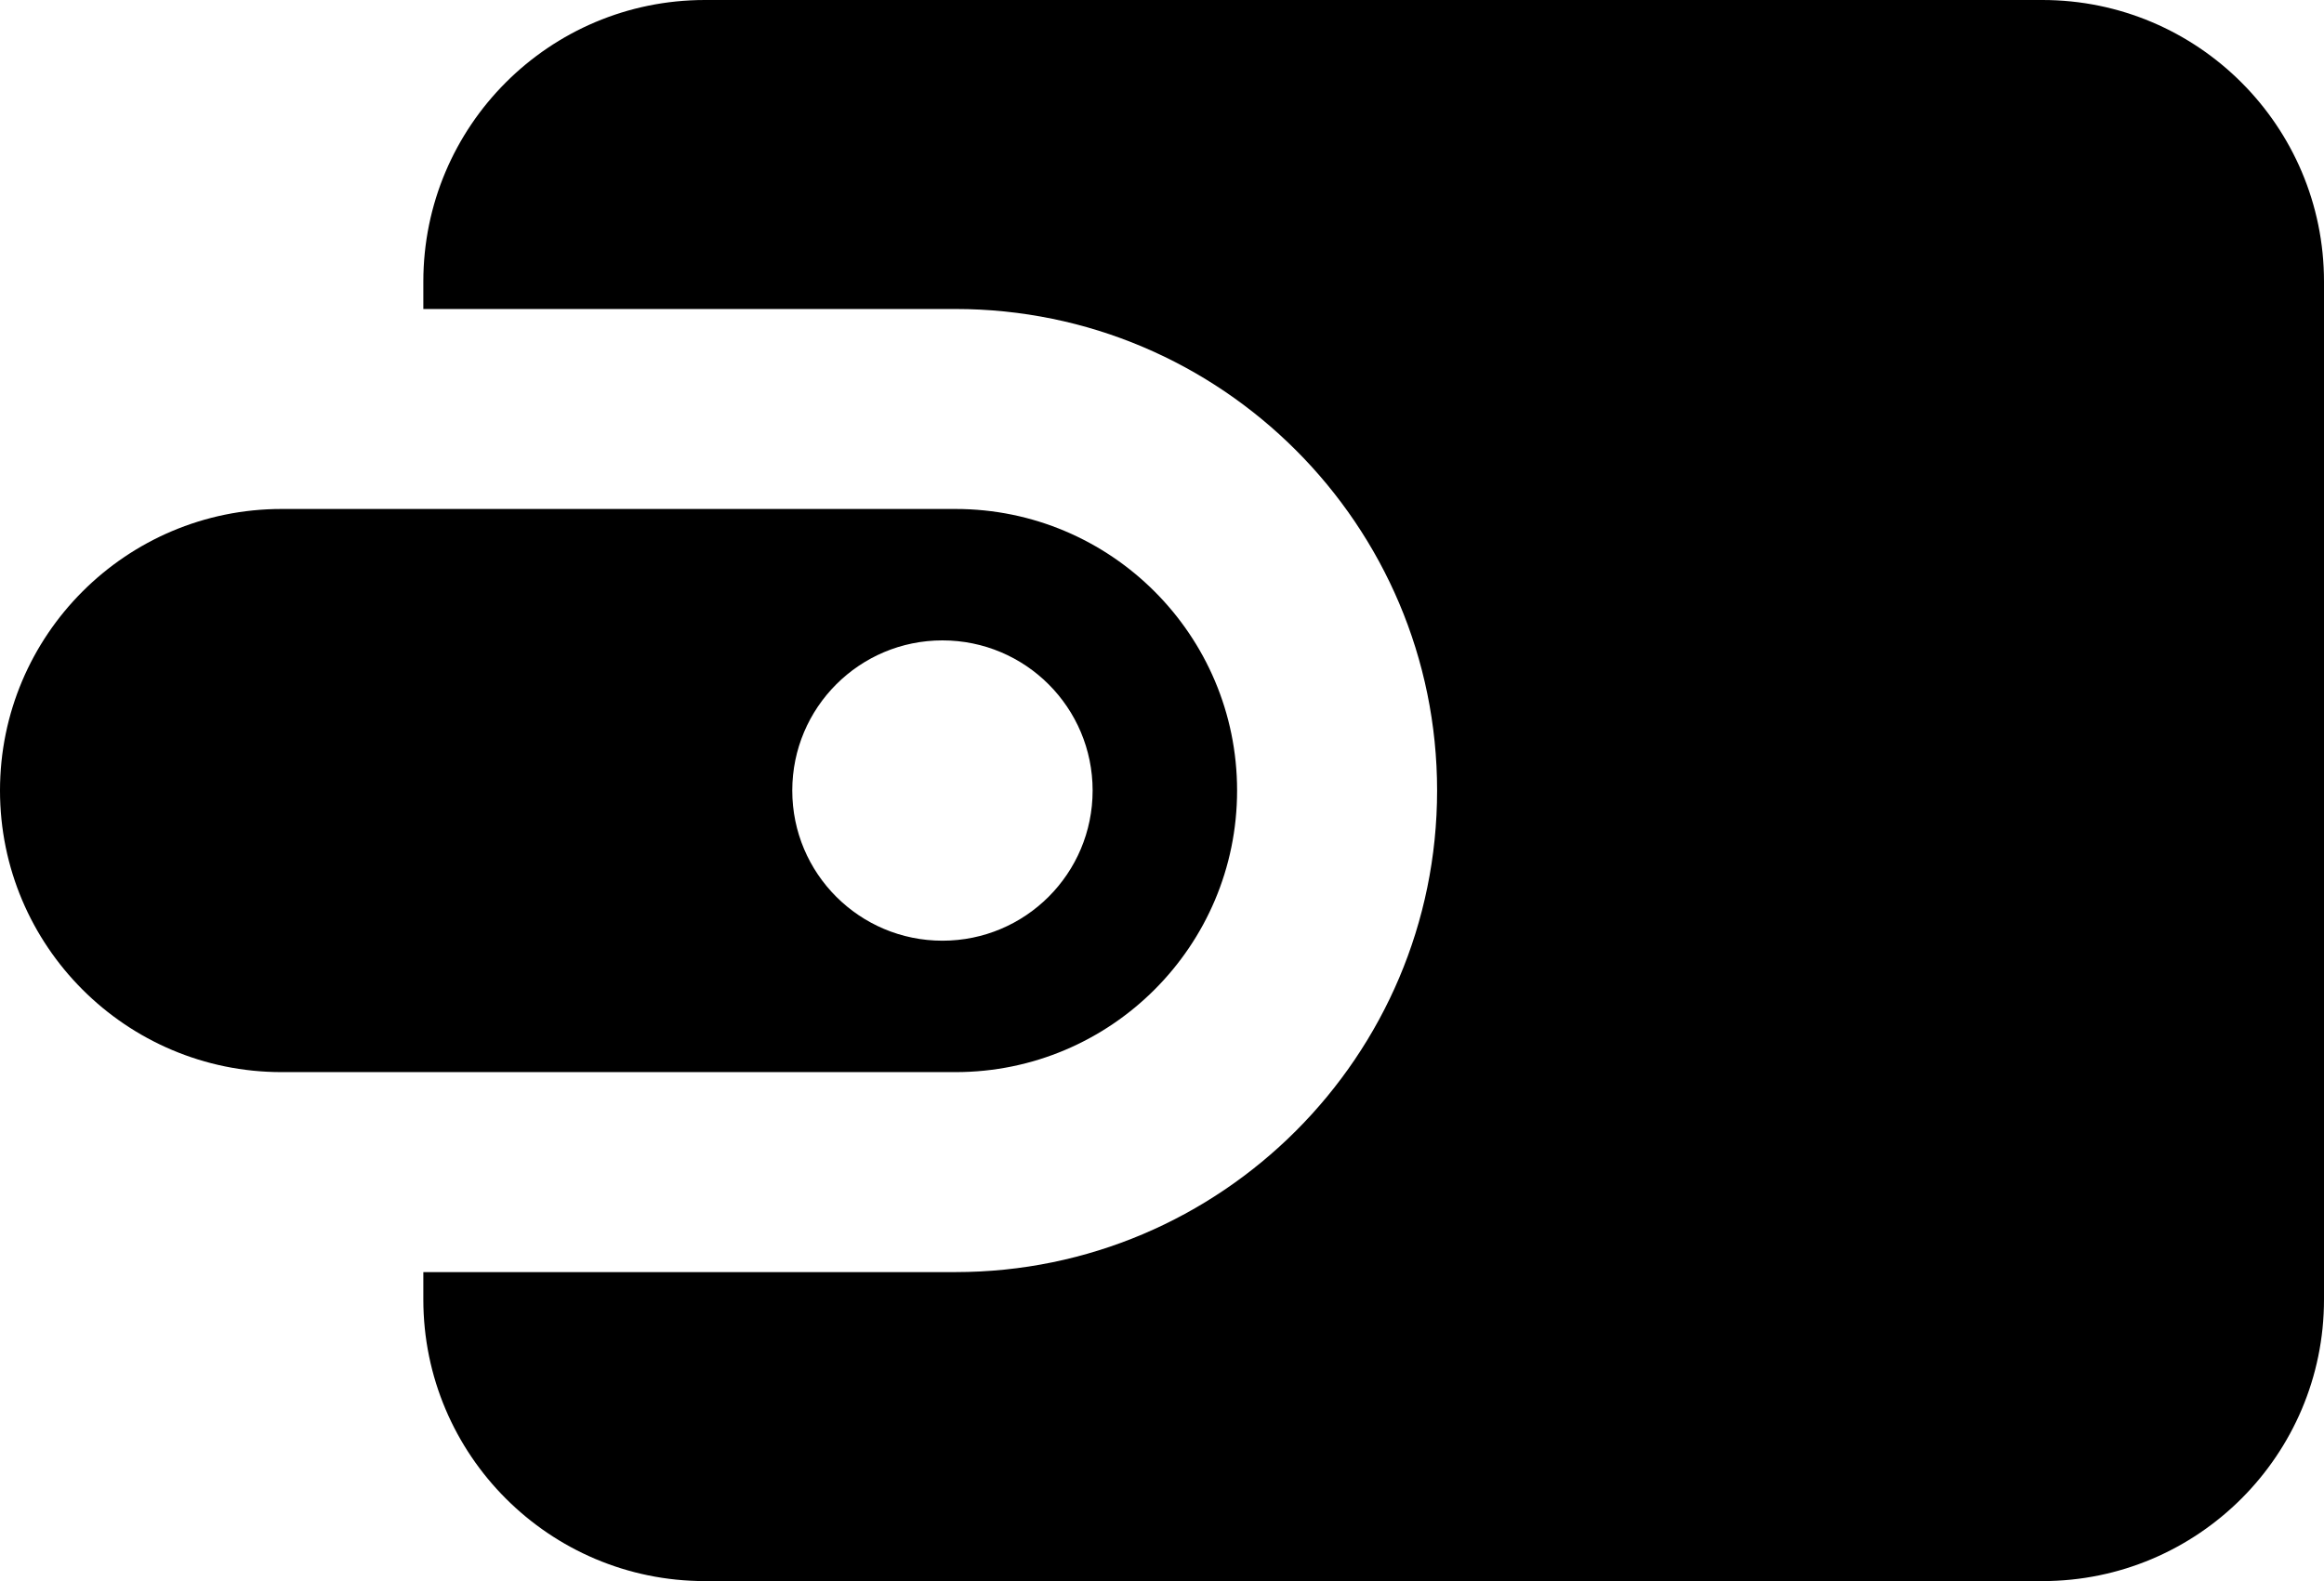 <?xml version="1.0" encoding="UTF-8"?><svg id="Layer_1" xmlns="http://www.w3.org/2000/svg" viewBox="0 0 101.67 69.18"><path d="M89.35,0H30.84C24.03,0,18.52,5.52,18.52,12.32v1.2h23.28c11.62,0,21.07,9.45,21.07,21.07s-9.45,21.07-21.07,21.07H18.52v1.2c0,6.8,5.52,12.32,12.32,12.32h58.51c6.8,0,12.32-5.52,12.32-12.32V12.32C101.67,5.52,96.15,0,89.35,0Z"/><path d="M41.8,22.27H12.32c-6.8,0-12.32,5.52-12.32,12.32s5.52,12.32,12.32,12.32h29.48c6.8,0,12.32-5.52,12.32-12.32s-5.52-12.32-12.32-12.32Zm-.57,18.89c-3.63,0-6.57-2.94-6.57-6.57s2.94-6.57,6.57-6.57,6.57,2.94,6.57,6.57-2.94,6.57-6.57,6.57Z"/></svg>